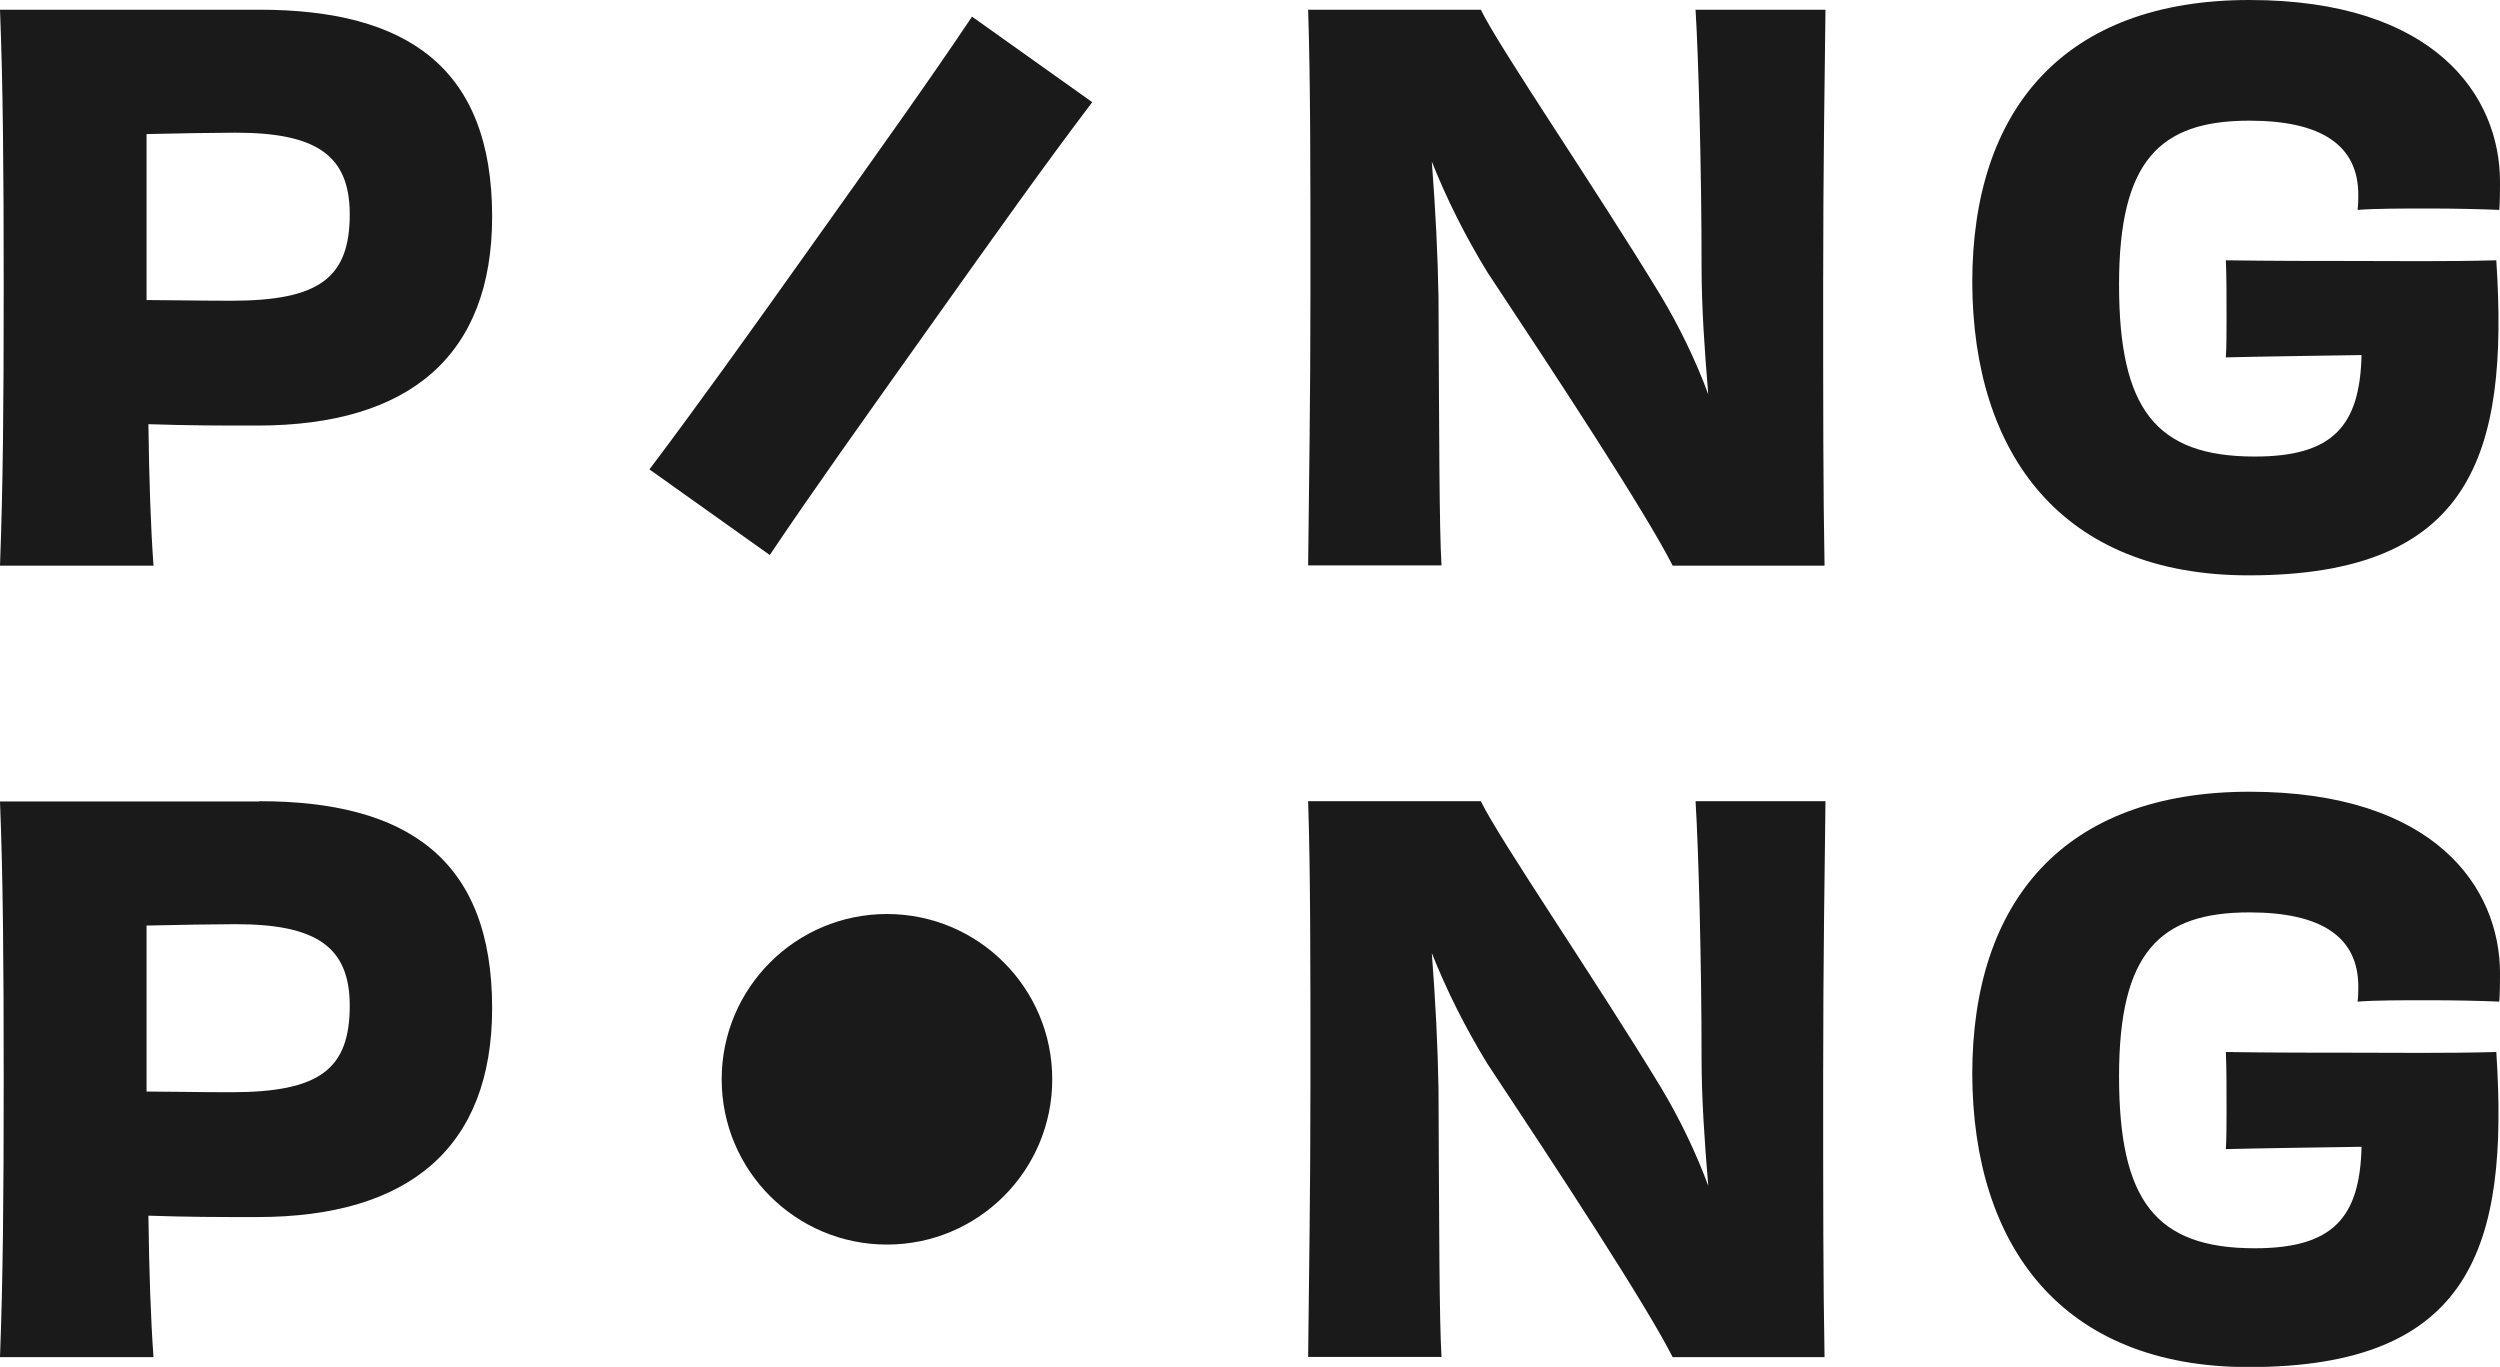 <?xml version="1.0" encoding="UTF-8"?>
<svg id="Layer_2" data-name="Layer 2" xmlns="http://www.w3.org/2000/svg" viewBox="0 0 108.15 59.13">
  <defs>
    <style>
      .cls-1 {
        fill: #1a1a1a;
      }
    </style>
  </defs>
  <g id="Layer_1-2" data-name="Layer 1">
    <g>
      <g>
        <path class="cls-1" d="M11.22,34.66c6.38,0,10.07,2.5,10.07,8.95,0,6-3.56,9.04-10.16,9.04-1.76,0-2.92,0-4.71-.06.03,2.37.1,4.46.22,6.12H0c.13-3.46.16-6.89.16-12.02s-.03-8.75-.16-12.02h11.22ZM15.13,43.51c0-2.57-1.47-3.53-4.94-3.53-.8,0-2.6.03-3.85.06v7.18c.83,0,2.18.03,3.66.03,3.82,0,5.13-.99,5.13-3.75Z"/>
        <path class="cls-1" d="M78.97,34.66c-.03,2.53-.1,6.89-.1,11.99s0,8.91.06,12.06h-6.57c-1.19-2.34-4.94-8.05-8.02-12.7-.96-1.57-1.76-3.17-2.4-4.78.16,2.08.26,4.04.29,5.9.03,5.9.03,9.94.13,11.57h-5.77c.03-3.17.1-6.89.1-12.02s0-8.95-.1-12.02h7.47c.83,1.7,4.97,7.73,7.79,12.38.77,1.28,1.51,2.79,2.05,4.26-.16-1.89-.29-3.78-.29-5.55,0-4.1-.13-8.98-.26-11.09h5.61Z"/>
        <path class="cls-1" d="M101.99,43.32c.03-.22.03-.45.03-.64,0-2.15-1.6-3.21-4.71-3.21-3.88,0-5.64,1.73-5.64,7.09s1.57,7.44,5.87,7.44c3.37,0,4.55-1.31,4.62-4.39-1.92.03-4.23.06-5.87.1.03-.42.03-1.25.03-1.67,0-1.03,0-1.86-.03-2.53,2.02.03,4.1.03,5.61.03,1.67,0,3.85.03,6.09-.03.55,8.4-1.06,13.63-10.71,13.63-8.08,0-11.93-5.23-11.96-12.67,0-7.5,3.98-12.22,11.99-12.22s10.84,4.14,10.84,7.86c0,.38,0,.8-.03,1.22-.71-.03-1.86-.06-2.98-.06-1.25,0-2.4,0-3.14.06Z"/>
        <path class="cls-1" d="M11.22.42c6.38,0,10.07,2.5,10.07,8.95,0,6-3.56,9.04-10.16,9.04-1.76,0-2.92,0-4.71-.06.03,2.37.1,4.46.22,6.12H0c.13-3.46.16-6.89.16-12.02S.13,3.69,0,.42h11.22ZM15.13,9.27c0-2.57-1.47-3.53-4.94-3.53-.8,0-2.6.03-3.85.06v7.18c.83,0,2.18.03,3.66.03,3.82,0,5.13-.99,5.13-3.75Z"/>
        <path class="cls-1" d="M78.97.42c-.03,2.53-.1,6.89-.1,11.99s0,8.91.06,12.06h-6.57c-1.19-2.34-4.94-8.05-8.02-12.7-.96-1.57-1.76-3.17-2.4-4.78.16,2.08.26,4.04.29,5.9.03,5.9.03,9.94.13,11.57h-5.77c.03-3.17.1-6.89.1-12.02s0-8.95-.1-12.02h7.47c.83,1.7,4.97,7.73,7.79,12.38.77,1.28,1.51,2.79,2.05,4.26-.16-1.89-.29-3.78-.29-5.55,0-4.1-.13-8.98-.26-11.09h5.61Z"/>
        <path class="cls-1" d="M101.99,9.07c.03-.22.03-.45.03-.64,0-2.15-1.6-3.21-4.71-3.21-3.88,0-5.64,1.73-5.64,7.09s1.57,7.44,5.87,7.44c3.37,0,4.55-1.31,4.62-4.39-1.92.03-4.23.06-5.87.1.03-.42.03-1.25.03-1.67,0-1.03,0-1.86-.03-2.53,2.02.03,4.1.03,5.61.03,1.67,0,3.85.03,6.09-.03.55,8.4-1.06,13.63-10.71,13.63-8.08,0-11.93-5.23-11.96-12.67,0-7.5,3.98-12.22,11.99-12.22s10.84,4.14,10.84,7.86c0,.38,0,.8-.03,1.22-.71-.03-1.86-.06-2.98-.06-1.25,0-2.4,0-3.14.06Z"/>
        <circle class="cls-1" cx="38.37" cy="46.69" r="7.15"/>
      </g>
      <path class="cls-1" d="M28.1,20.3c2.12-2.82,4.12-5.61,7.07-9.76s4.99-7,6.88-9.82l5.2,3.7c-2.09,2.76-4.08,5.56-7.05,9.74s-4.95,6.95-6.9,9.85l-5.2-3.7Z"/>
    </g>
  </g>
</svg>